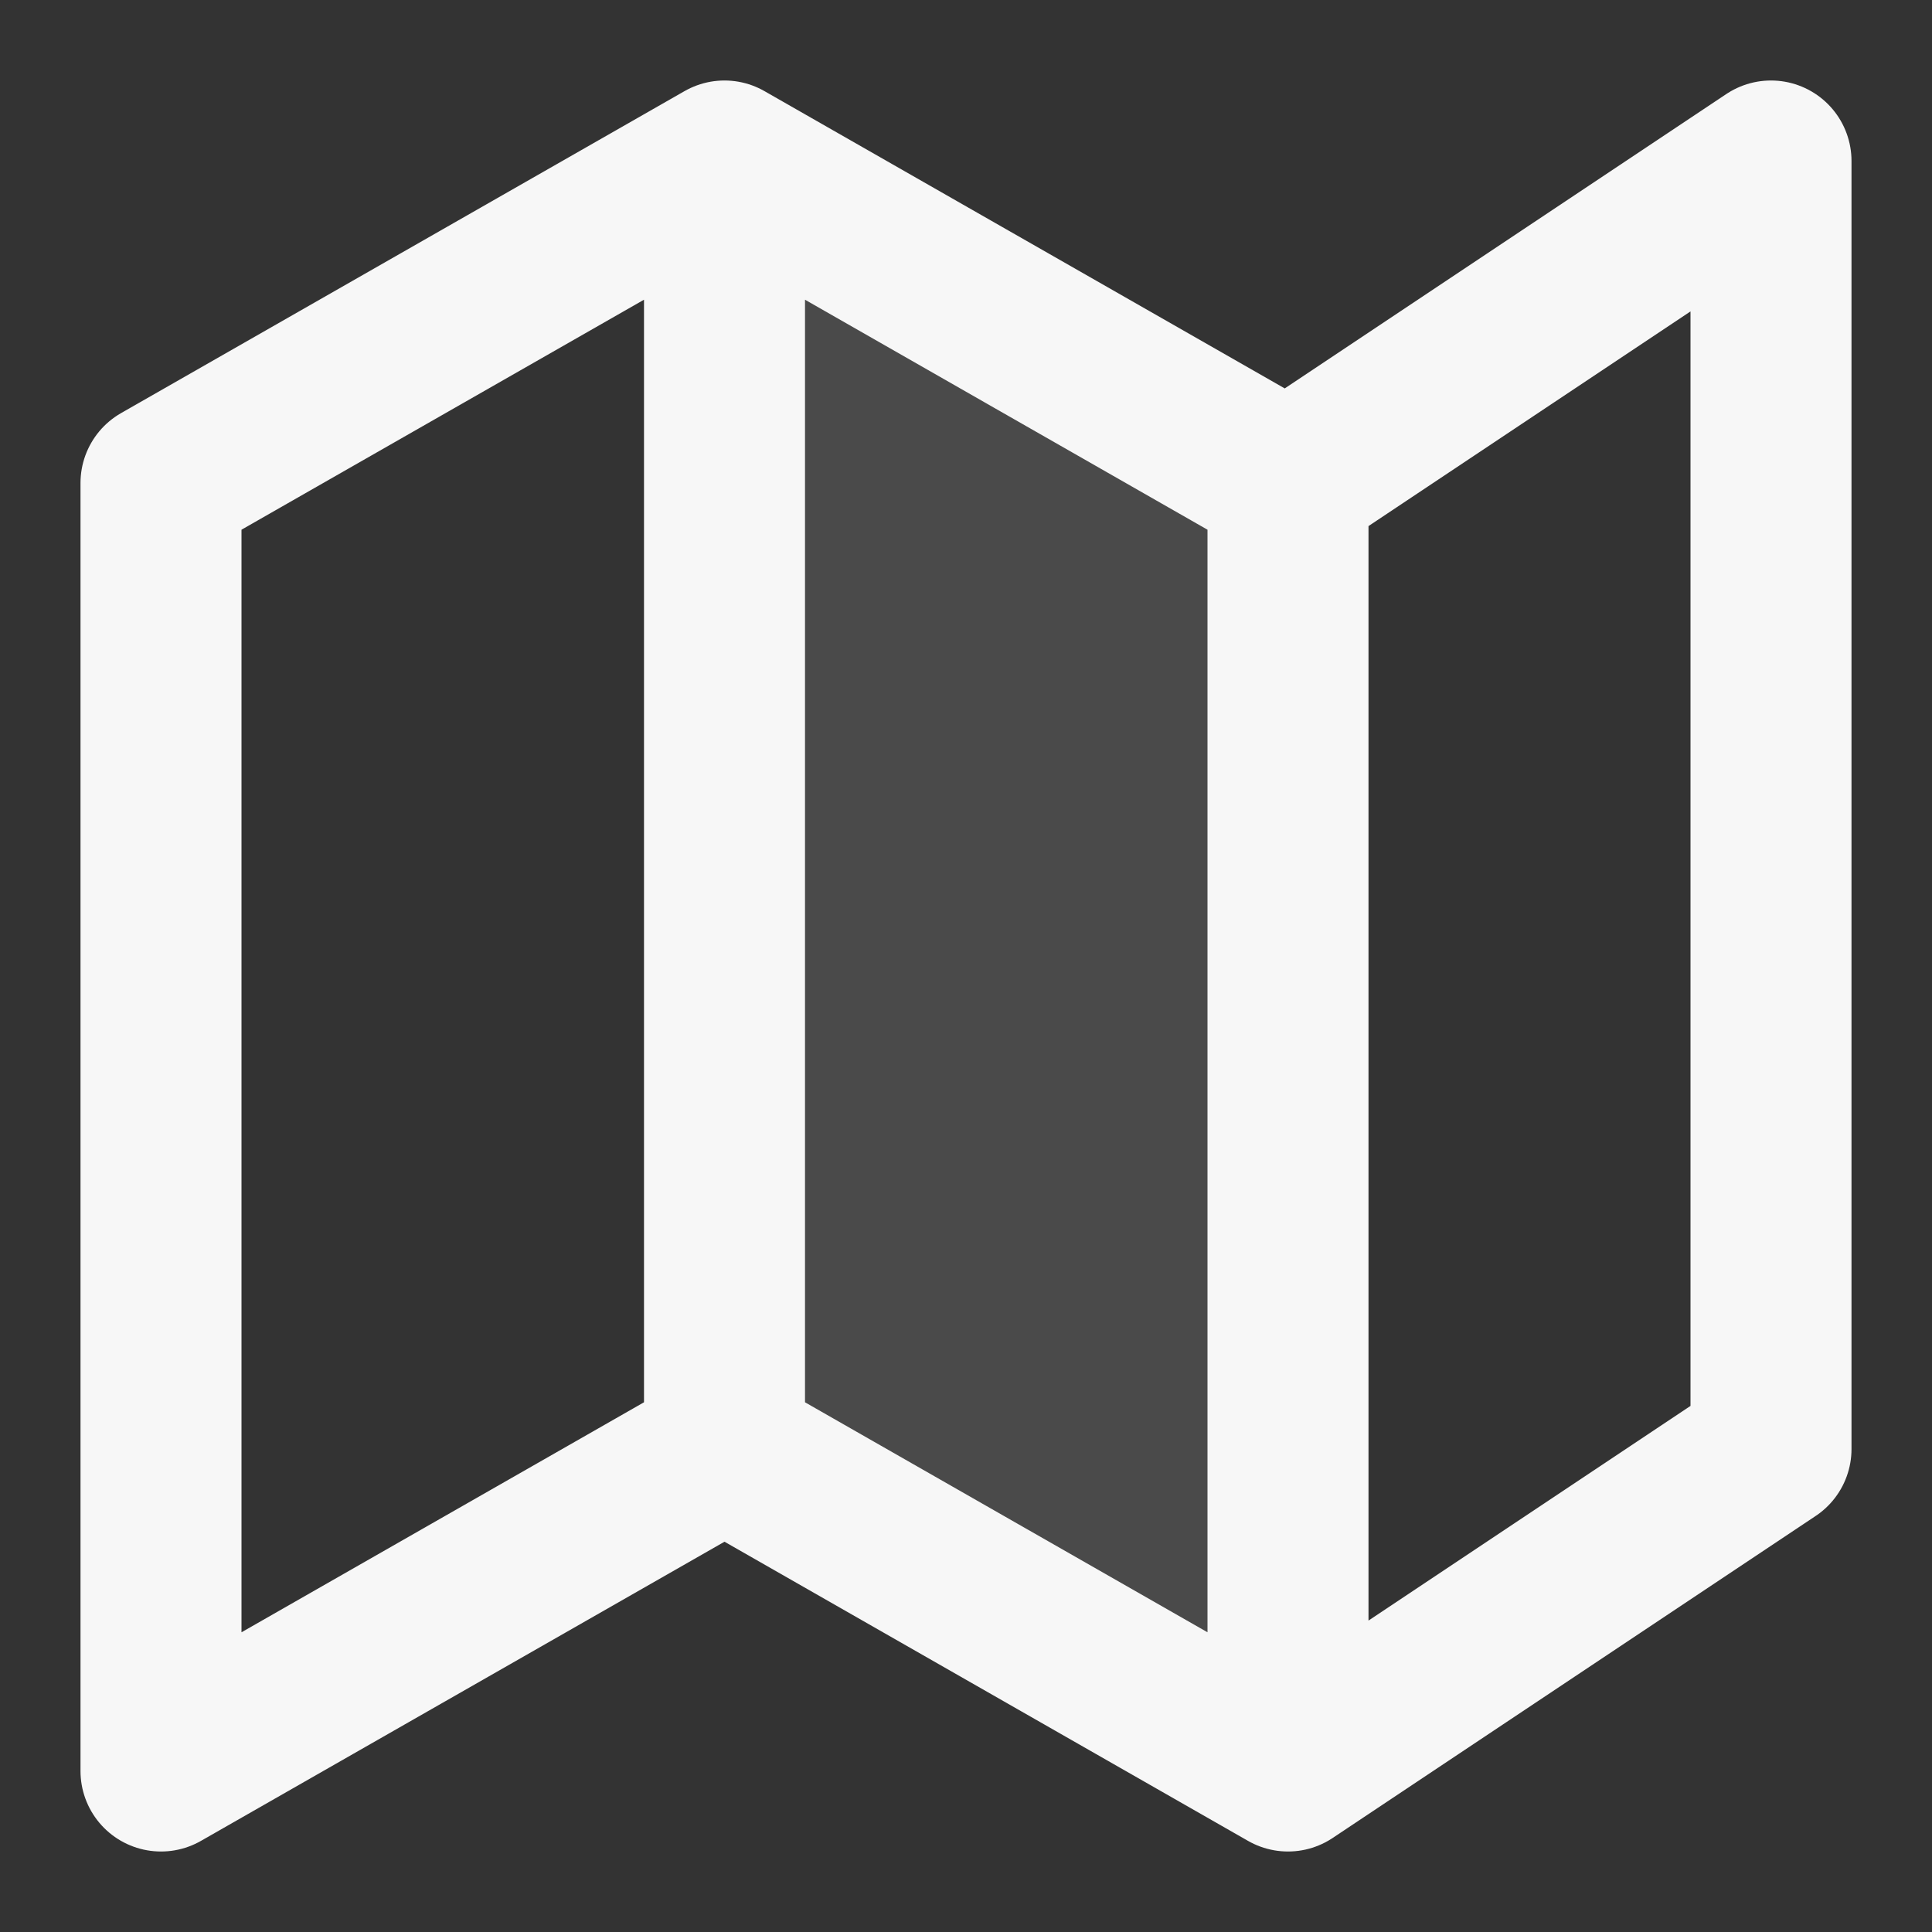 <svg width="24" height="24" xmlns="http://www.w3.org/2000/svg" viewBox="0 0 24 24"><rect x="0" y="0" width="24" height="24" fill="#333333" stroke="none"/><title>map 01</title><g fill="none" class="nc-icon-wrapper"><path opacity=".12" d="M9 18L16 22V6L9 2V18Z" fill="#F7F7F7"></path><path d="M9 18L2 22V6L9 2M9 18L16 22M9 18V2M16 22L22 18V2L16 6M16 22V6M16 6L9 2" stroke="#F7F7F7" stroke-width="2" stroke-linecap="round" stroke-linejoin="round"></path></g></svg>